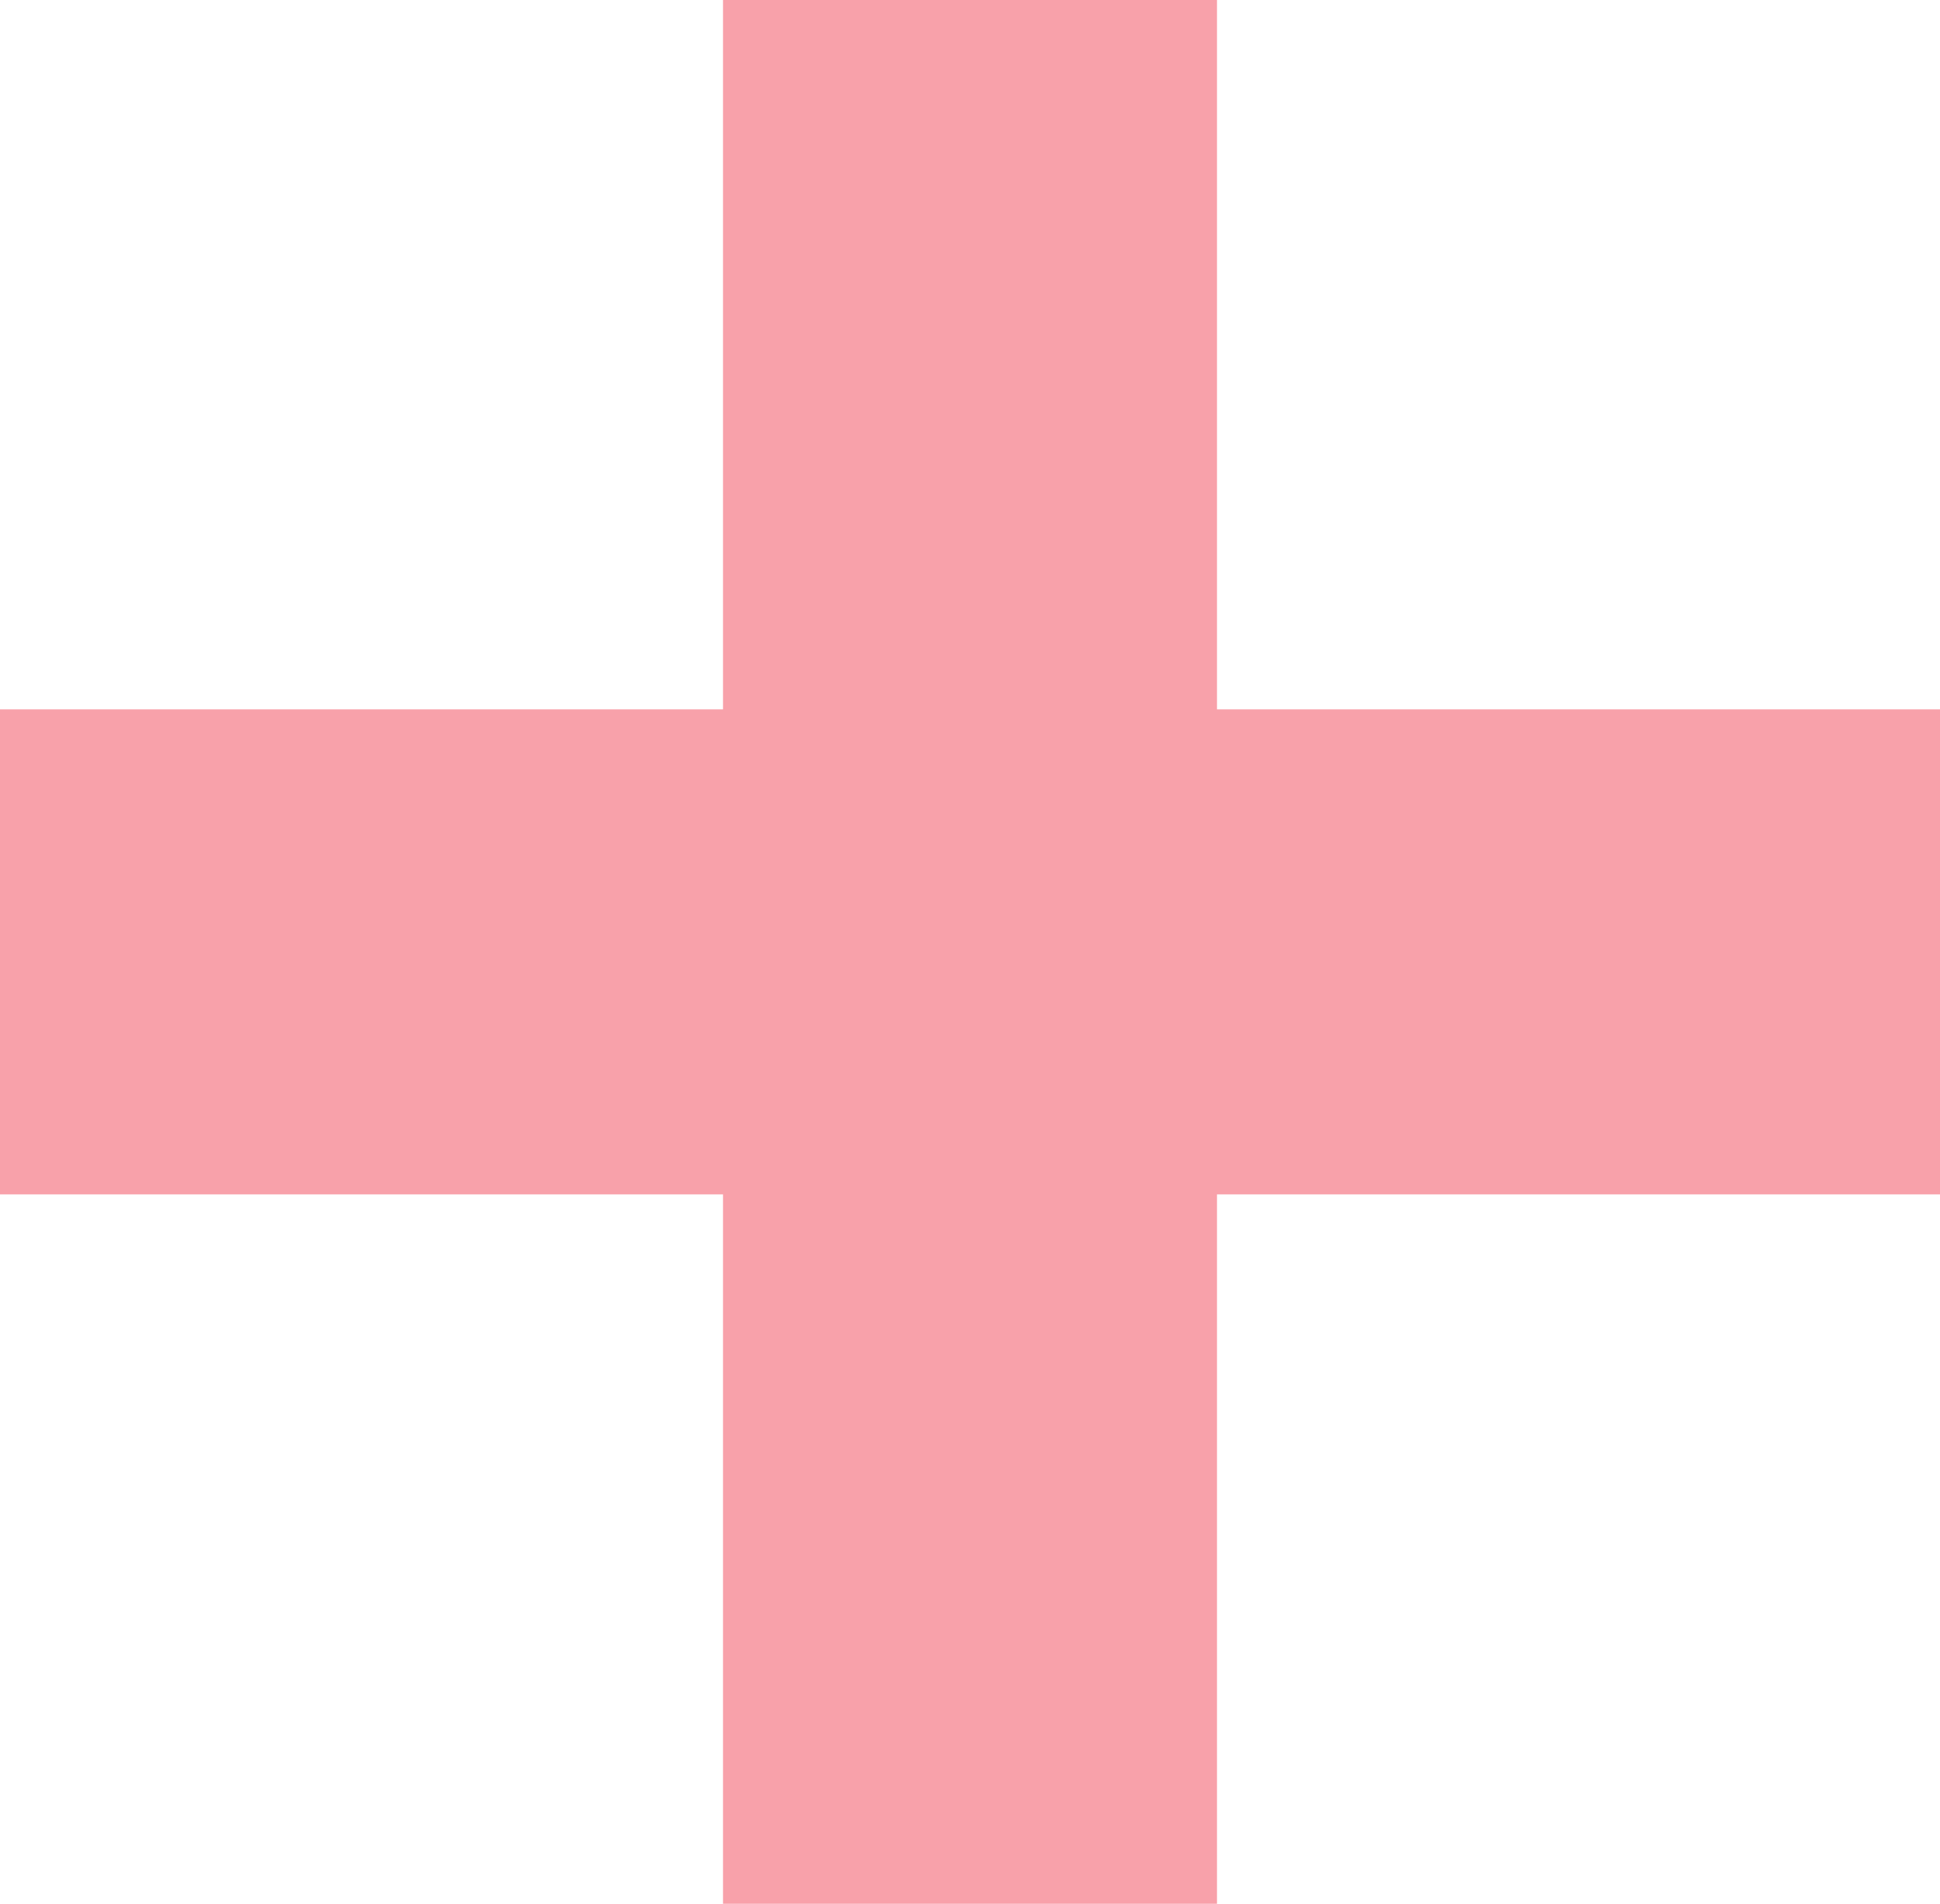 <svg width="54" height="53" viewBox="0 0 54 53" fill="none" xmlns="http://www.w3.org/2000/svg">
<path d="M54 19.748H33.875V-2.14889e-06H20.125V19.748H0V33.251H20.125V53H33.875V33.251H54V19.748Z" fill="#F8A1AA"/>
</svg>
